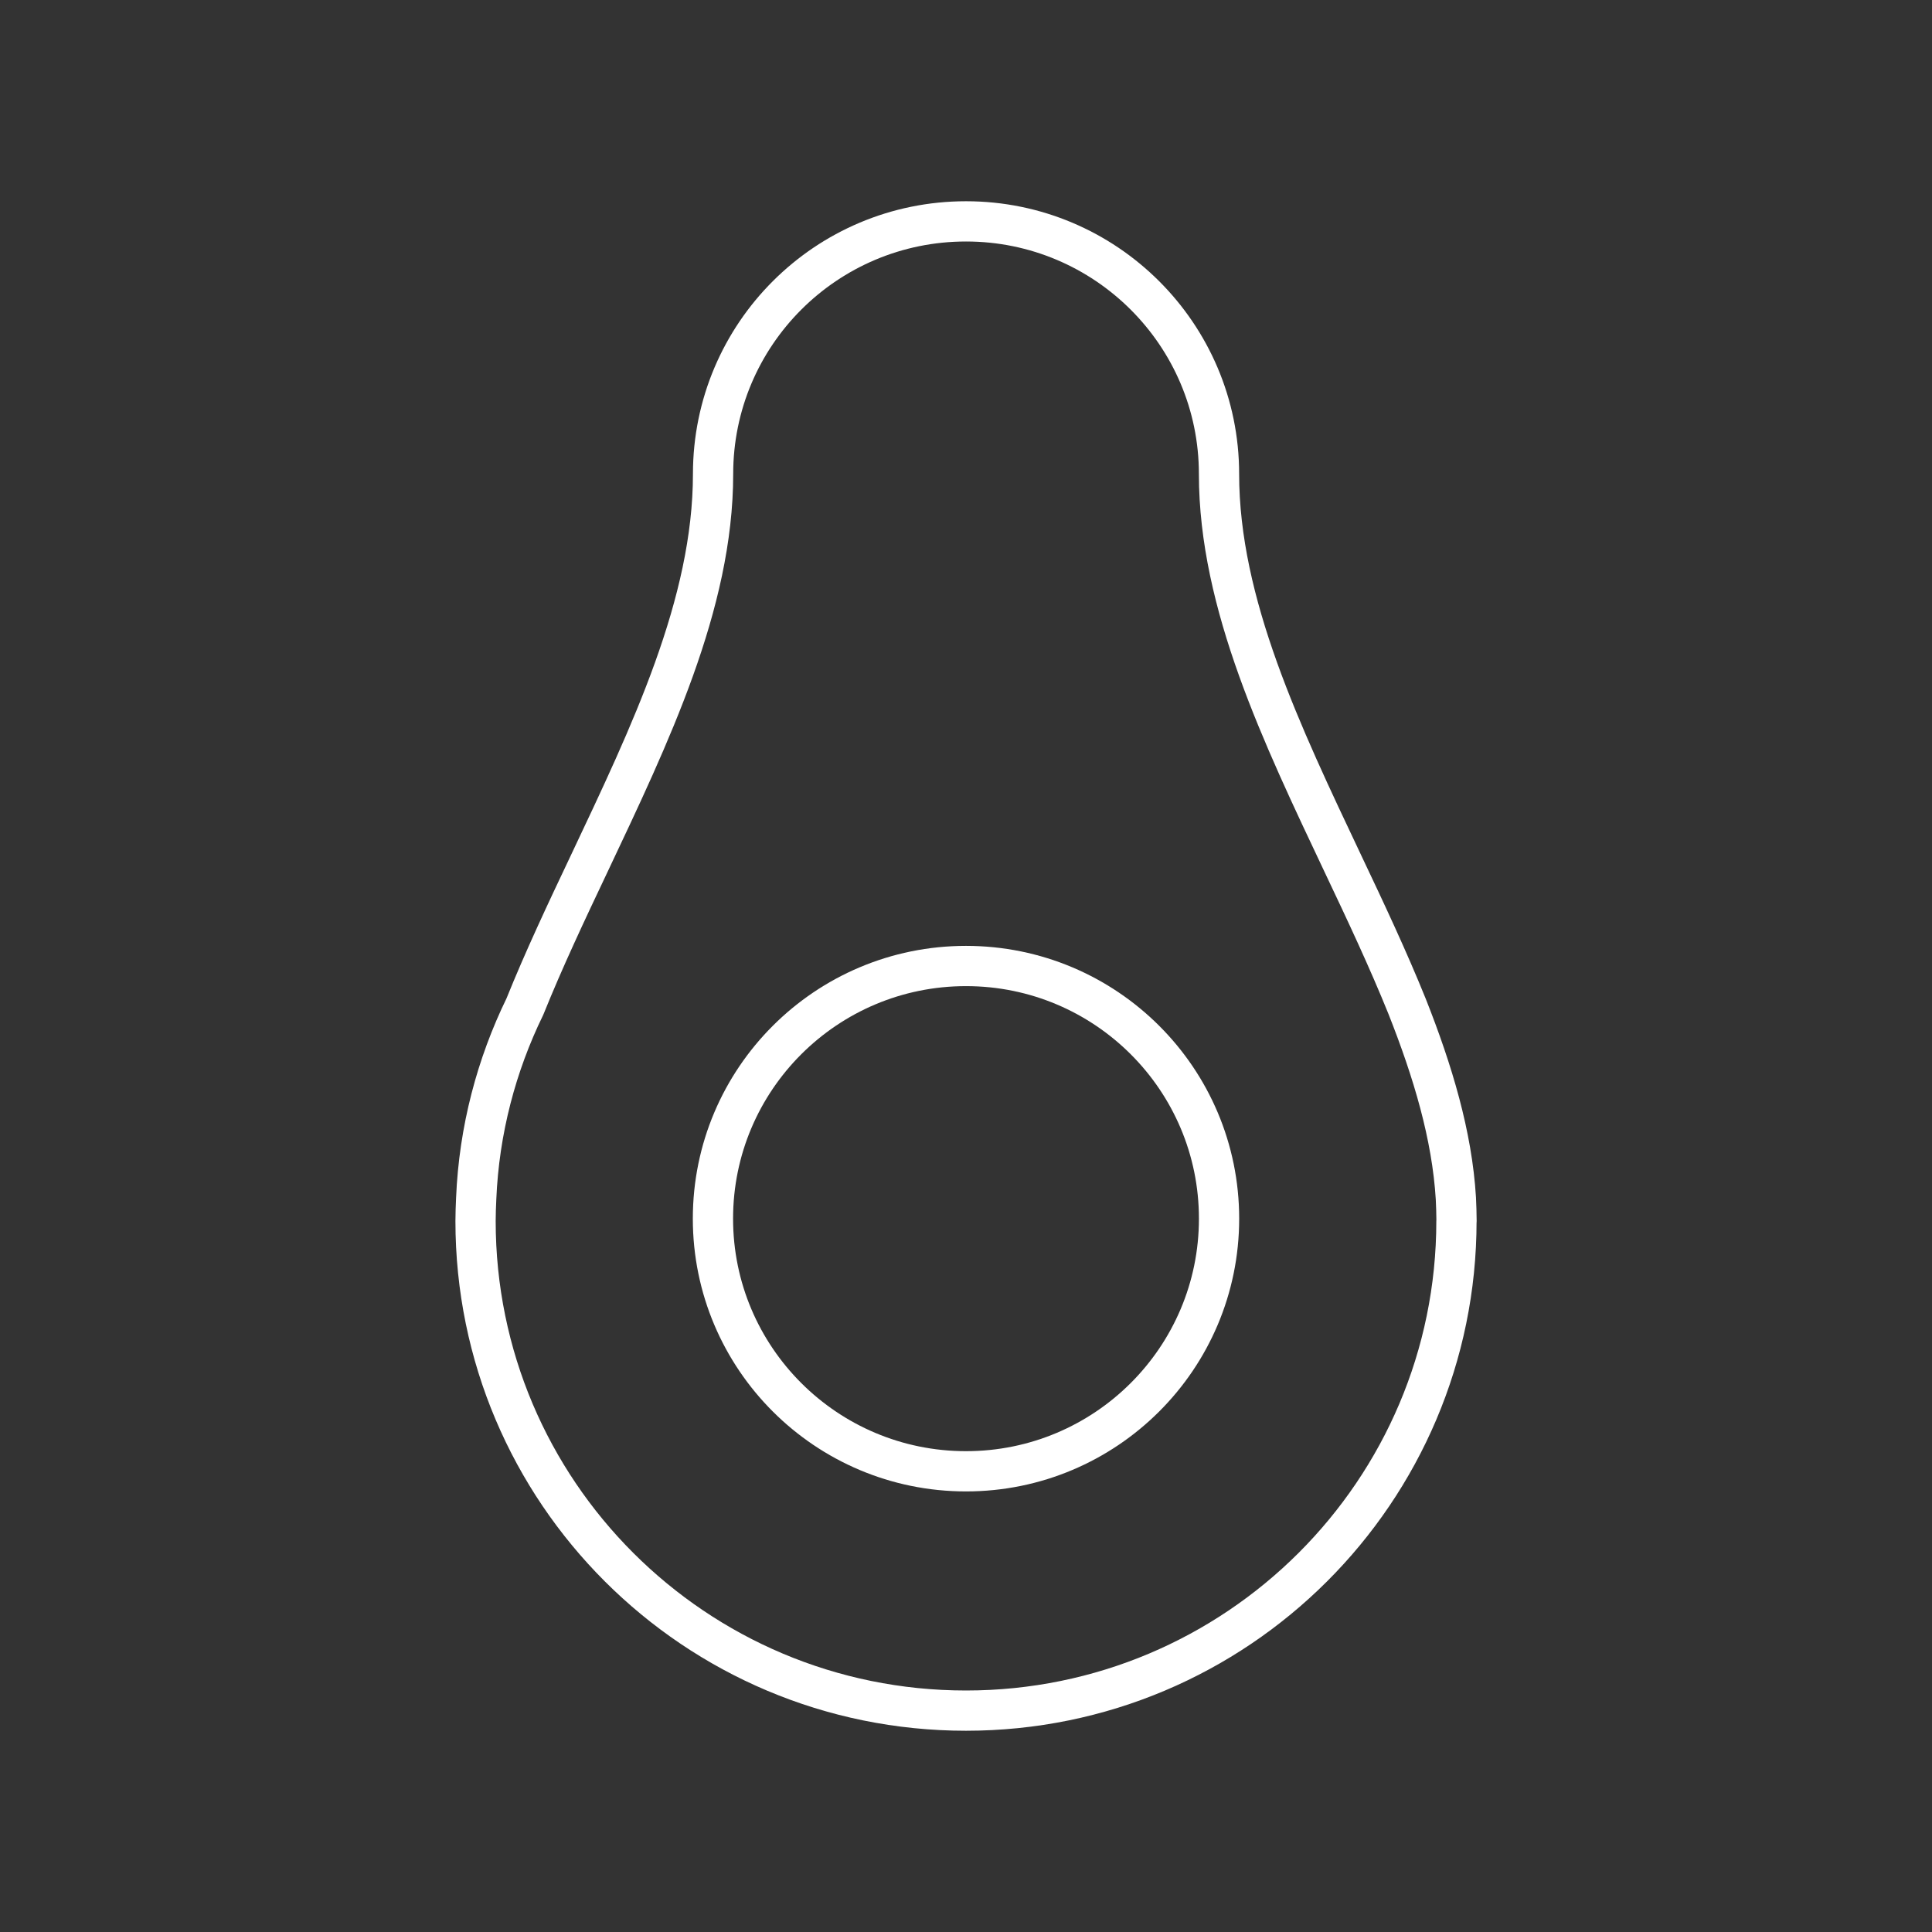 <?xml version="1.0" encoding="UTF-8"?><svg id="b" xmlns="http://www.w3.org/2000/svg" viewBox="0 0 48 48"><rect x="0" y="0" width="48" height="48" fill="#333333" stroke="none"/><defs><style>.e{fill:none;stroke:#fff;stroke-linecap:round;stroke-linejoin:round;}</style></defs><path id="c" class="e" d="m36.185,30.334c0,6.722-5.46,12.166-12.185,12.166-6.733,0-12.185-5.444-12.185-12.166,0-.188.008-.369.016-.557.071-1.702.503-3.318,1.21-4.769.471-1.169,1.029-2.353,1.595-3.546,1.516-3.208,3.08-6.456,3.08-9.687,0-3.467,2.812-6.275,6.285-6.275,3.465,0,6.285,2.808,6.285,6.275,0,3.232,1.563,6.479,3.08,9.687.566,1.192,1.123,2.377,1.595,3.546.636,1.608,1.116,3.2,1.21,4.769.008.188.016.369.016.557"/><path id="d" class="e" d="m17.713,30.277c0,3.467,2.815,6.277,6.287,6.277s6.287-2.81,6.287-6.277-2.815-6.277-6.287-6.277-6.287,2.81-6.287,6.277"/></svg>